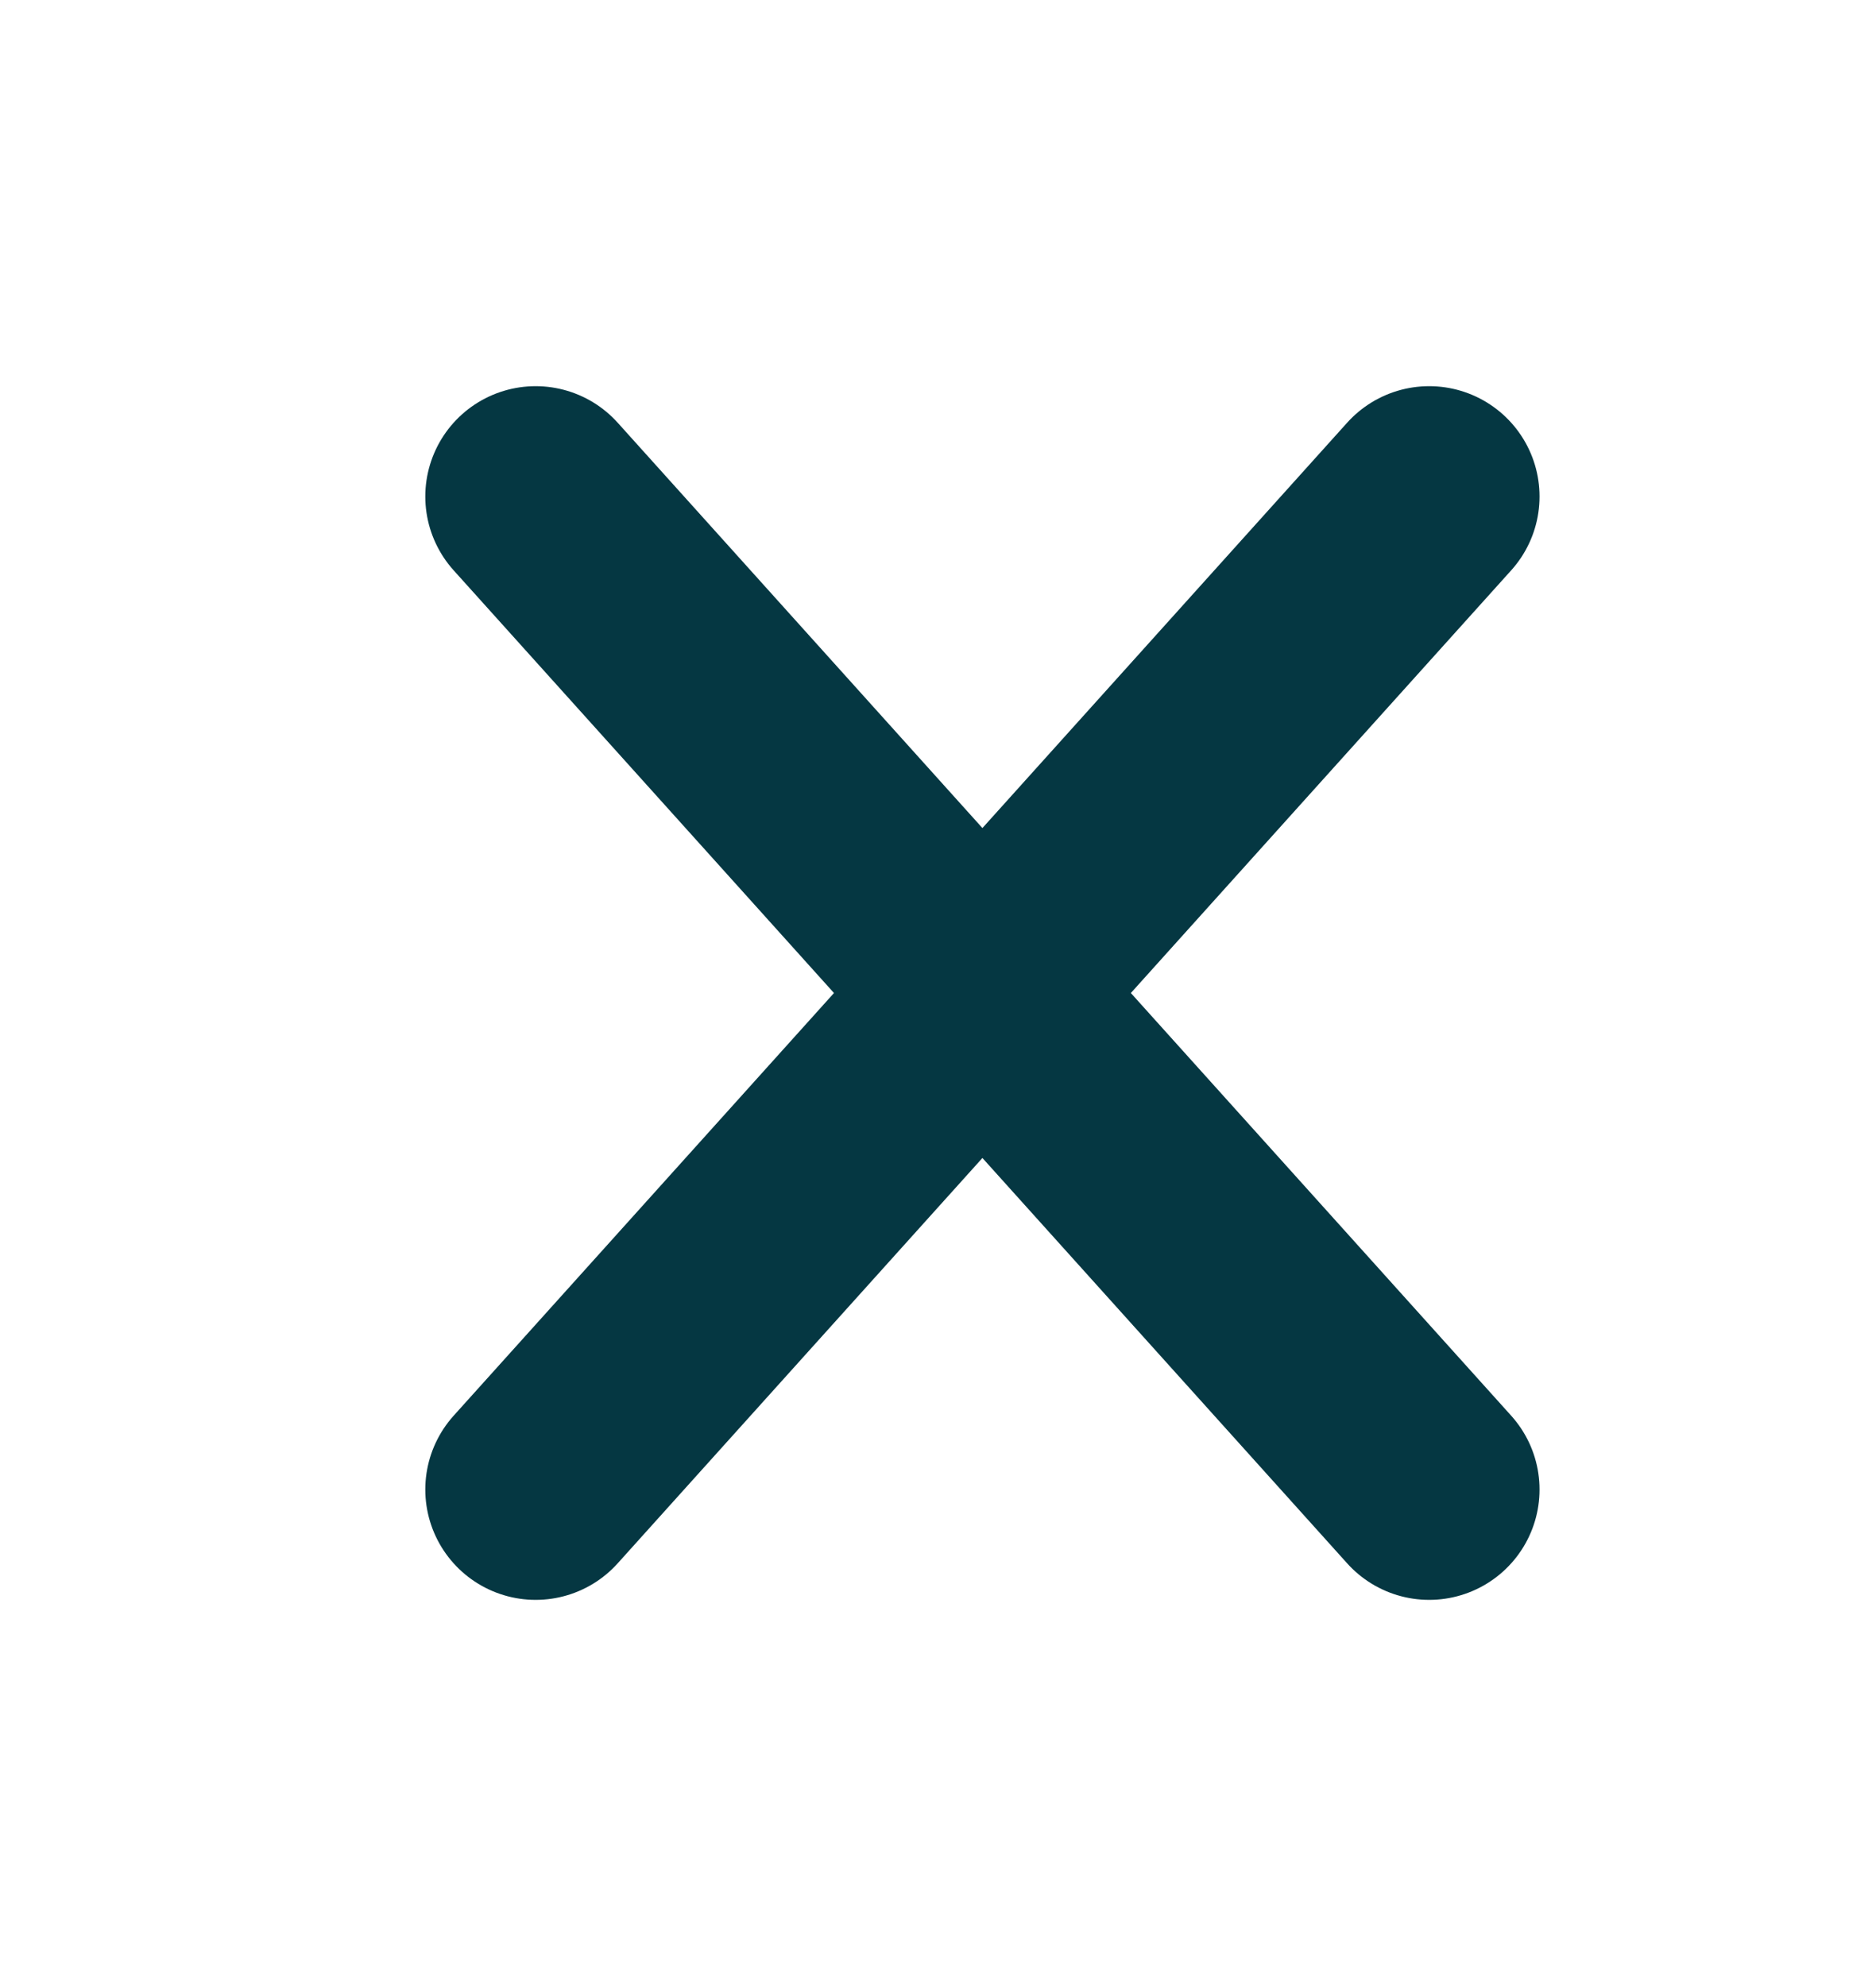 <svg width="17" height="18" viewBox="0 0 17 18" fill="none" xmlns="http://www.w3.org/2000/svg">
<path d="M12.951 4.5L4.854 13.5" stroke="#053742" stroke-width="2" stroke-linecap="round" stroke-linejoin="round"/>
<path d="M4.854 4.5L12.951 13.5" stroke="#053742" stroke-width="2" stroke-linecap="round" stroke-linejoin="round"/>
</svg>
